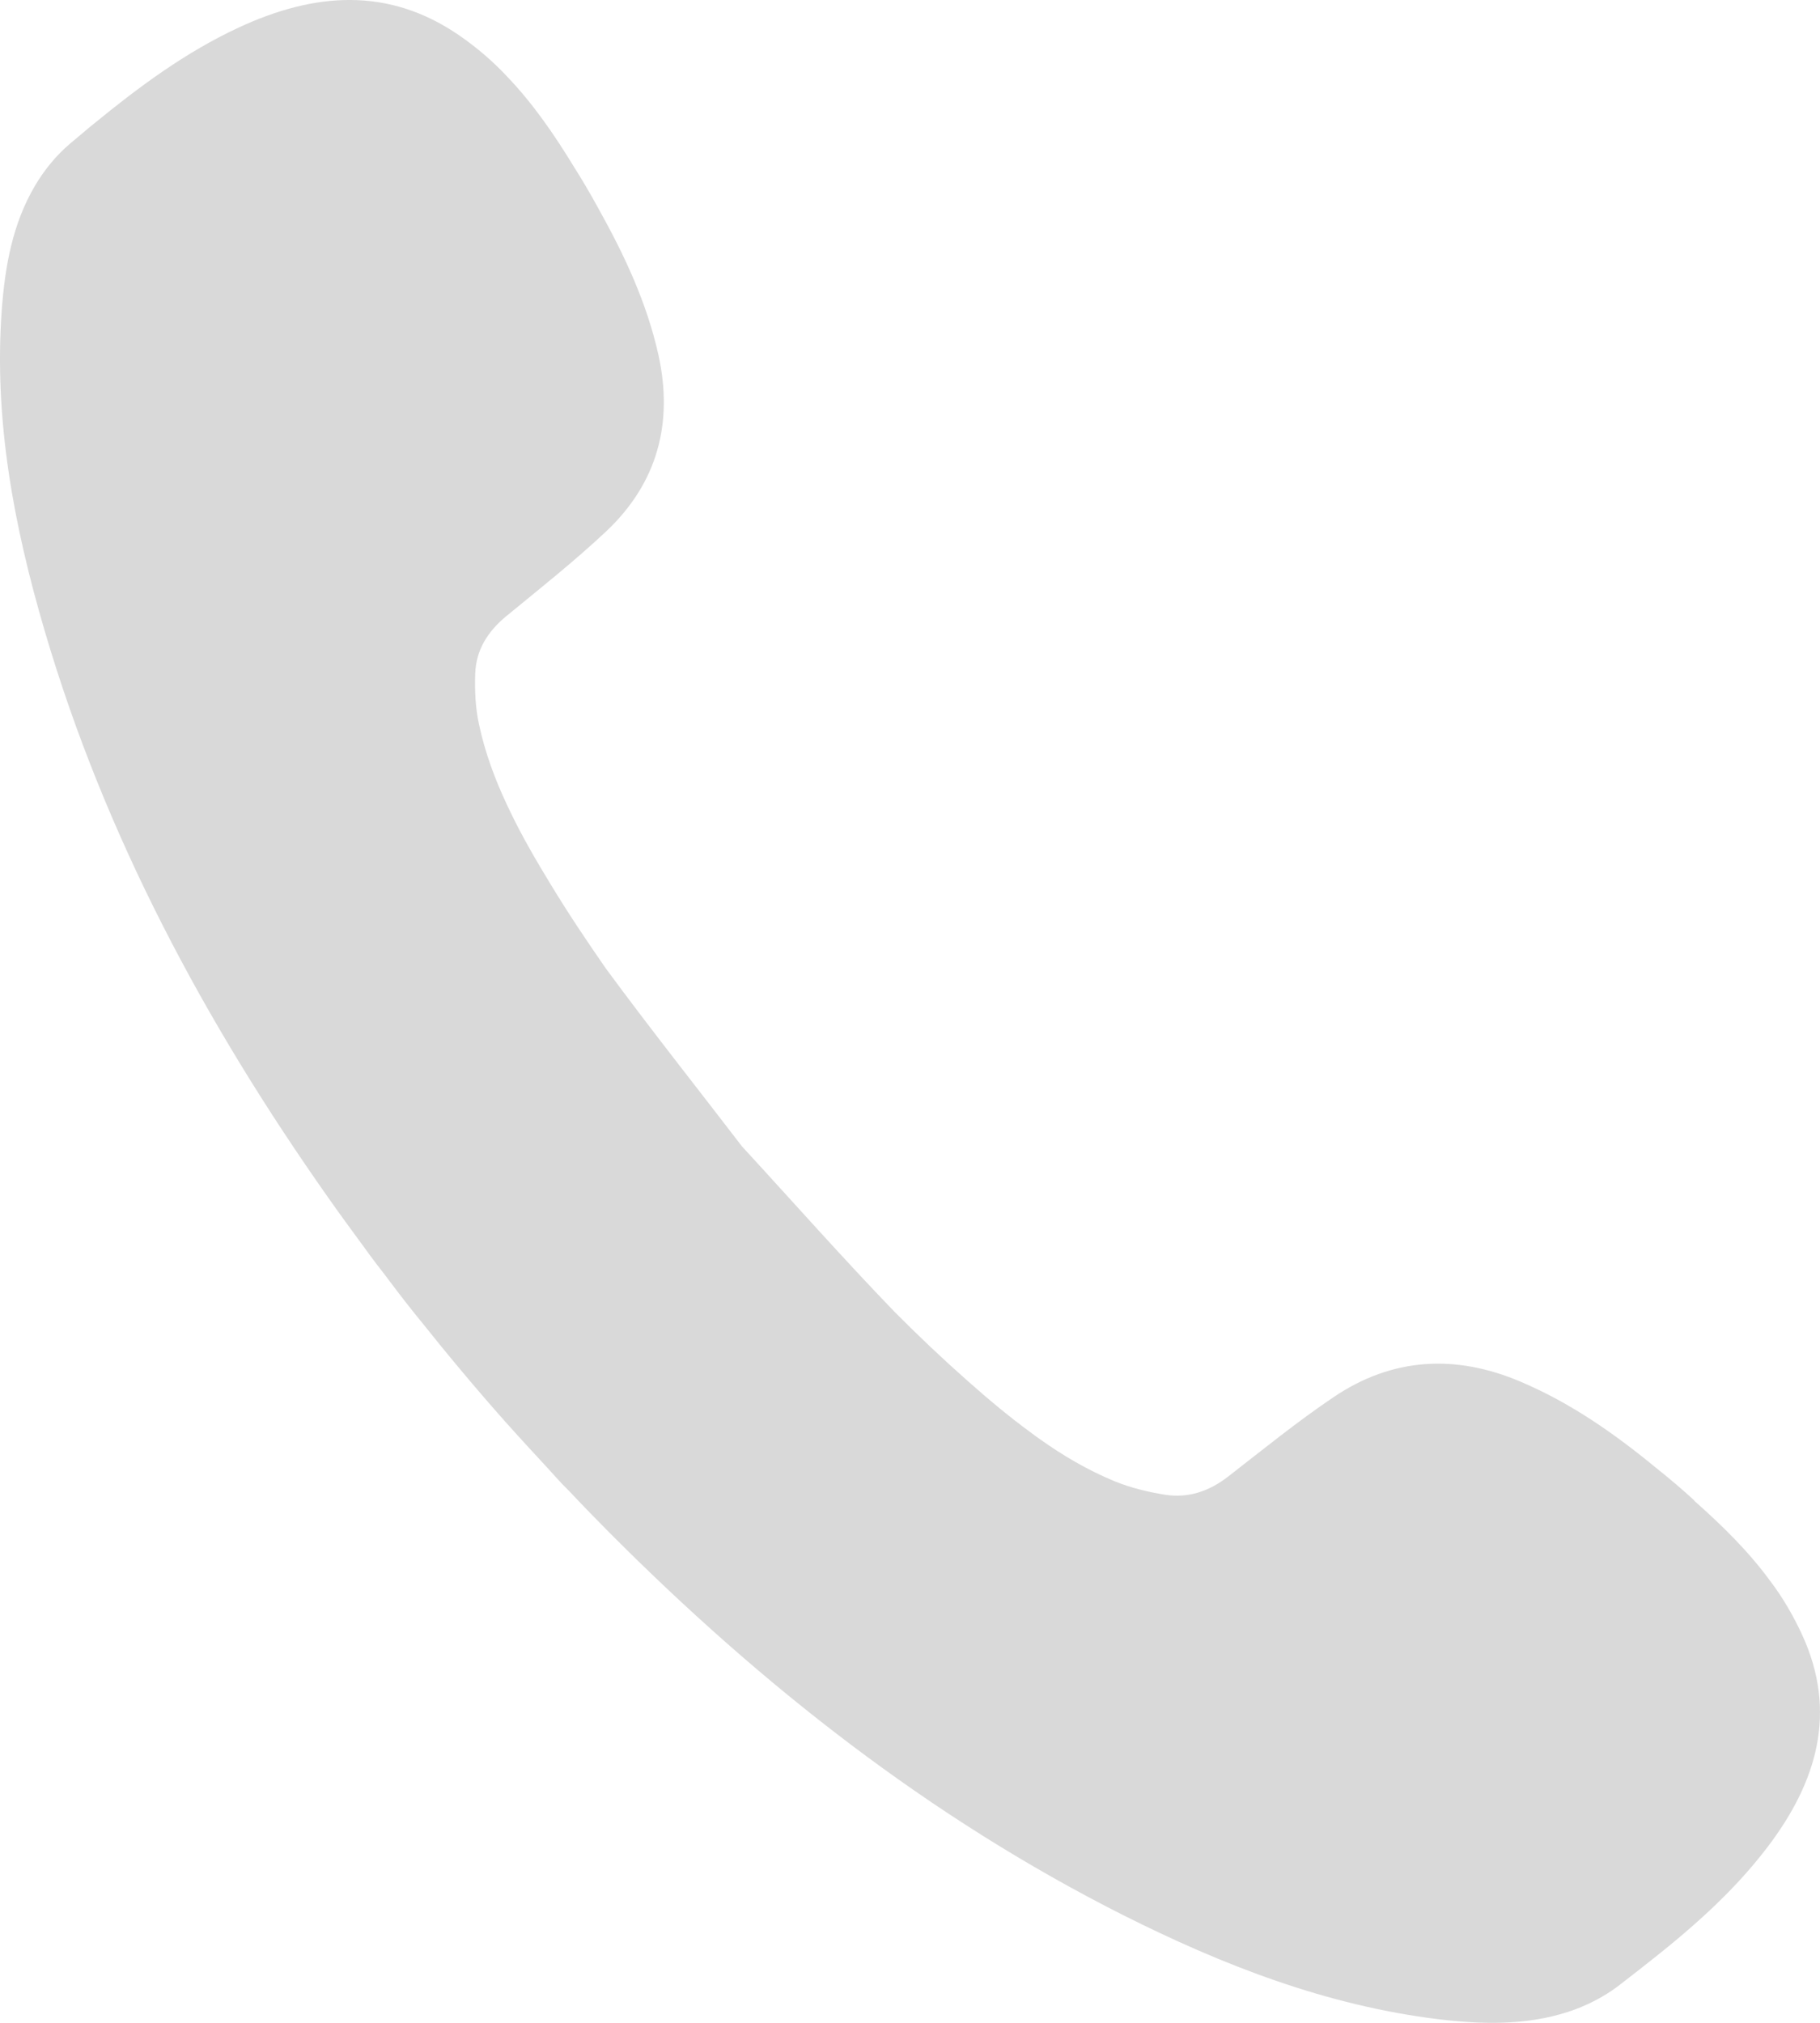 <svg width="18" height="20" viewBox="0 0 18 20" fill="none" xmlns="http://www.w3.org/2000/svg">
<path d="M16.759 14.837C16.635 14.723 16.507 14.615 16.375 14.51C15.968 14.175 15.536 13.872 15.041 13.662C14.397 13.387 13.77 13.421 13.189 13.814C12.829 14.056 12.492 14.331 12.149 14.597C11.962 14.743 11.753 14.816 11.518 14.778C11.351 14.751 11.18 14.709 11.025 14.646C10.756 14.535 10.512 14.391 10.28 14.226C10.254 14.208 10.23 14.19 10.206 14.172C9.985 14.011 9.776 13.836 9.572 13.655C9.322 13.434 9.081 13.206 8.848 12.971C8.335 12.44 7.846 11.886 7.345 11.342L7.34 11.337L7.334 11.329C6.886 10.745 6.427 10.167 5.991 9.574C5.802 9.302 5.619 9.029 5.447 8.745C5.306 8.514 5.169 8.279 5.052 8.037C5.039 8.009 5.026 7.982 5.013 7.955C4.894 7.702 4.796 7.438 4.737 7.16C4.702 6.999 4.694 6.829 4.7 6.662C4.707 6.429 4.822 6.245 5.006 6.093C5.341 5.818 5.682 5.548 5.997 5.252C6.504 4.773 6.66 4.18 6.512 3.509C6.397 2.993 6.176 2.523 5.921 2.066C5.841 1.919 5.756 1.775 5.667 1.634C5.478 1.326 5.274 1.028 5.022 0.764C4.88 0.61 4.715 0.469 4.542 0.35C3.838 -0.135 3.105 -0.072 2.366 0.27C1.834 0.516 1.371 0.861 0.924 1.227C0.898 1.248 0.872 1.268 0.848 1.29C0.796 1.333 0.745 1.377 0.693 1.42C0.556 1.536 0.435 1.684 0.344 1.84C0.124 2.214 0.05 2.632 0.018 3.057C-0.063 4.145 0.137 5.201 0.443 6.241C1.039 8.268 2.027 10.112 3.246 11.841C3.355 11.997 3.468 12.15 3.581 12.304C3.611 12.344 3.638 12.383 3.666 12.421C3.705 12.474 3.746 12.526 3.787 12.579C3.894 12.722 4.001 12.863 4.113 13.002C4.126 13.016 4.137 13.033 4.15 13.047C4.287 13.219 4.424 13.387 4.565 13.555C4.705 13.723 4.848 13.888 4.994 14.053C5.007 14.067 5.02 14.082 5.033 14.096C5.152 14.23 5.274 14.36 5.395 14.492C5.439 14.541 5.484 14.59 5.528 14.638C5.561 14.675 5.597 14.709 5.63 14.743C5.761 14.883 5.895 15.02 6.03 15.156C7.531 16.662 9.189 17.967 11.108 18.935C12.094 19.43 13.115 19.828 14.224 19.964C14.658 20.016 15.091 20.027 15.51 19.891C15.682 19.835 15.855 19.748 15.999 19.64C16.053 19.598 16.107 19.557 16.16 19.515C16.186 19.495 16.212 19.476 16.238 19.454C16.694 19.099 17.131 18.723 17.481 18.262C17.968 17.622 18.176 16.931 17.824 16.165C17.737 15.976 17.629 15.79 17.502 15.624C17.287 15.331 17.027 15.078 16.755 14.837H16.759Z" fill="#D9D9D9"/>
</svg>
